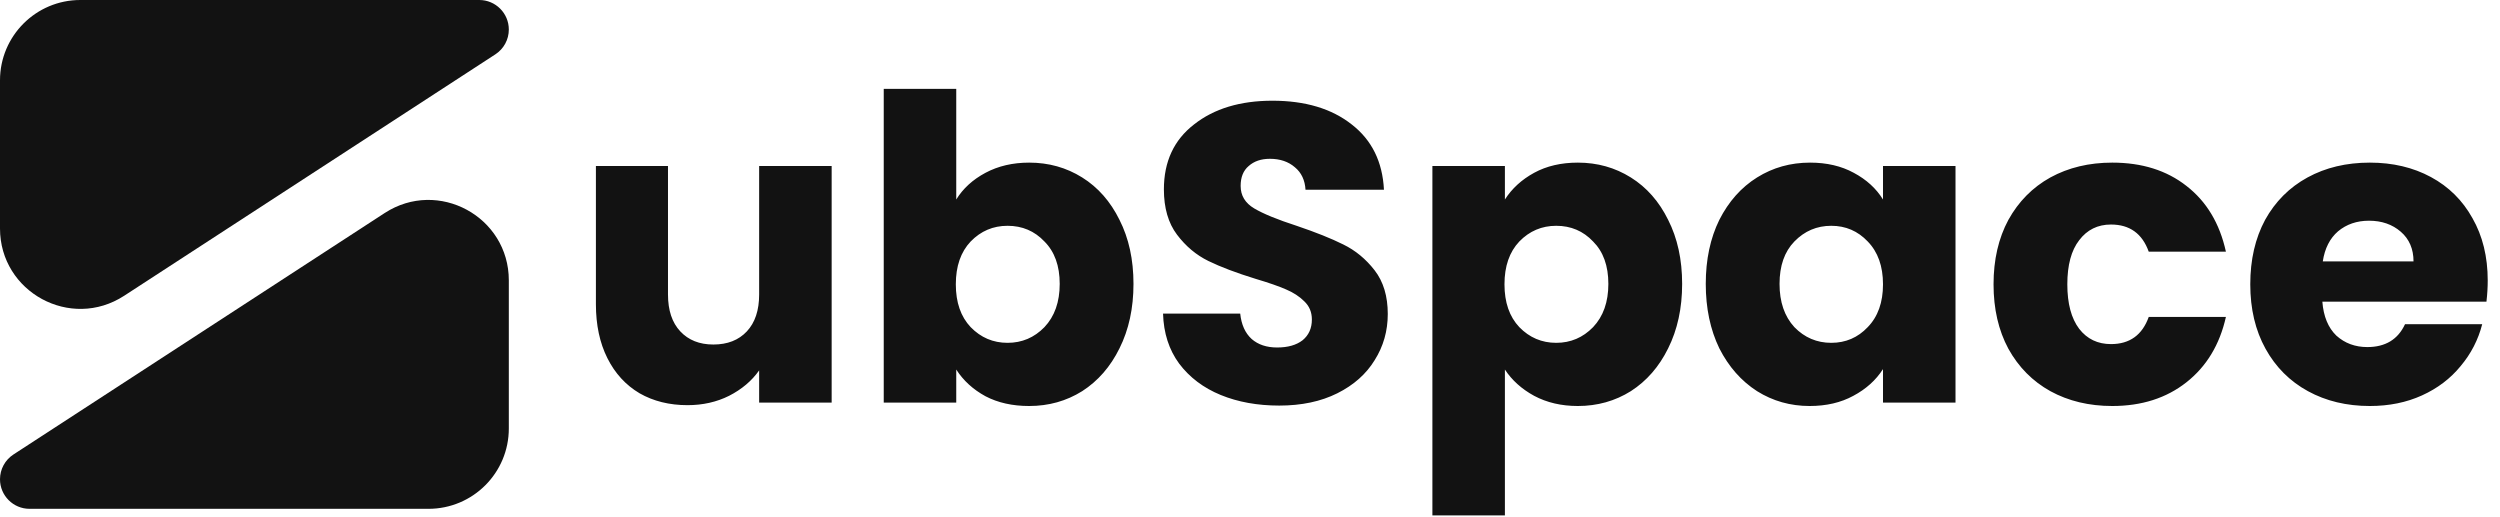<svg width="962" height="199" viewBox="0 0 962 199" fill="none" xmlns="http://www.w3.org/2000/svg">
<path d="M195.794 11.373C195.794 5.092 190.702 0 184.421 0H30.915C13.841 0 1.22844e-06 13.841 1.22844e-06 30.915V87.902C1.22844e-06 112.435 27.205 127.193 47.77 113.817L190.622 20.906C193.848 18.808 195.794 15.221 195.794 11.373Z" fill="#121212"/>
<path d="M0 184.421C0 190.702 5.092 195.794 11.373 195.794H164.879C181.953 195.794 195.794 181.953 195.794 164.879V107.892C195.794 83.359 168.589 68.6 148.023 81.976L5.172 174.887C1.946 176.986 0 180.573 0 184.421Z" fill="#121212"/>
<path d="M320.022 63.882V154.926H292.121V142.526C289.293 146.55 285.432 149.813 280.537 152.315C275.751 154.708 270.421 155.905 264.547 155.905C257.586 155.905 251.44 154.382 246.11 151.336C240.78 148.182 236.646 143.668 233.71 137.794C230.773 131.92 229.304 125.013 229.304 117.072V63.882H257.042V113.32C257.042 119.411 258.619 124.143 261.773 127.515C264.928 130.887 269.17 132.573 274.5 132.573C279.939 132.573 284.235 130.887 287.39 127.515C290.544 124.143 292.121 119.411 292.121 113.32V63.882H320.022ZM367.963 76.771C370.574 72.529 374.327 69.103 379.222 66.492C384.116 63.882 389.718 62.576 396.027 62.576C403.533 62.576 410.331 64.48 416.422 68.287C422.514 72.094 427.3 77.533 430.781 84.603C434.37 91.674 436.165 99.886 436.165 109.241C436.165 118.595 434.37 126.862 430.781 134.041C427.3 141.111 422.514 146.605 416.422 150.52C410.331 154.328 403.533 156.231 396.027 156.231C389.609 156.231 384.008 154.98 379.222 152.478C374.435 149.868 370.683 146.441 367.963 142.199V154.926H340.063V34.186H367.963V76.771ZM407.775 109.241C407.775 102.279 405.817 96.84 401.901 92.924C398.094 88.9 393.362 86.887 387.706 86.887C382.158 86.887 377.427 88.9 373.511 92.924C369.704 96.949 367.8 102.442 367.8 109.404C367.8 116.365 369.704 121.858 373.511 125.883C377.427 129.908 382.158 131.92 387.706 131.92C393.253 131.92 397.985 129.908 401.901 125.883C405.817 121.75 407.775 116.202 407.775 109.241ZM492.245 156.068C483.87 156.068 476.364 154.708 469.729 151.989C463.094 149.27 457.764 145.245 453.739 139.915C449.823 134.585 447.757 128.167 447.539 120.662H477.234C477.67 124.904 479.138 128.167 481.64 130.452C484.142 132.627 487.405 133.715 491.429 133.715C495.563 133.715 498.826 132.79 501.219 130.941C503.612 128.983 504.809 126.318 504.809 122.946C504.809 120.118 503.83 117.779 501.872 115.93C500.023 114.081 497.684 112.558 494.856 111.362C492.137 110.165 488.221 108.805 483.108 107.283C475.712 104.998 469.675 102.714 464.997 100.43C460.32 98.146 456.295 94.774 452.923 90.314C449.551 85.854 447.865 80.035 447.865 72.856C447.865 62.196 451.727 53.874 459.45 47.892C467.173 41.8 477.234 38.755 489.635 38.755C502.253 38.755 512.423 41.8 520.146 47.892C527.869 53.874 532.002 62.25 532.546 73.019H502.361C502.144 69.32 500.784 66.438 498.282 64.371C495.78 62.196 492.572 61.108 488.656 61.108C485.284 61.108 482.564 62.032 480.498 63.882C478.431 65.622 477.398 68.178 477.398 71.55C477.398 75.249 479.138 78.131 482.619 80.198C486.1 82.264 491.538 84.494 498.935 86.887C506.332 89.389 512.314 91.782 516.883 94.067C521.56 96.351 525.585 99.668 528.957 104.019C532.329 108.37 534.015 113.972 534.015 120.825C534.015 127.351 532.329 133.28 528.957 138.61C525.693 143.94 520.907 148.182 514.598 151.336C508.289 154.491 500.838 156.068 492.245 156.068ZM579.085 76.771C581.805 72.529 585.558 69.103 590.344 66.492C595.13 63.882 600.732 62.576 607.149 62.576C614.655 62.576 621.453 64.48 627.544 68.287C633.636 72.094 638.422 77.533 641.903 84.603C645.492 91.674 647.287 99.886 647.287 109.241C647.287 118.595 645.492 126.862 641.903 134.041C638.422 141.111 633.636 146.605 627.544 150.52C621.453 154.328 614.655 156.231 607.149 156.231C600.84 156.231 595.238 154.926 590.344 152.315C585.558 149.705 581.805 146.333 579.085 142.199V198.327H551.185V63.882H579.085V76.771ZM618.897 109.241C618.897 102.279 616.939 96.84 613.023 92.924C609.216 88.9 604.484 86.887 598.828 86.887C593.28 86.887 588.549 88.9 584.633 92.924C580.826 96.949 578.922 102.442 578.922 109.404C578.922 116.365 580.826 121.858 584.633 125.883C588.549 129.908 593.28 131.92 598.828 131.92C604.375 131.92 609.107 129.908 613.023 125.883C616.939 121.75 618.897 116.202 618.897 109.241ZM656.377 109.241C656.377 99.886 658.117 91.674 661.598 84.603C665.187 77.533 670.028 72.094 676.119 68.287C682.211 64.48 689.009 62.576 696.515 62.576C702.932 62.576 708.534 63.882 713.32 66.492C718.215 69.103 721.968 72.529 724.578 76.771V63.882H752.479V154.926H724.578V142.036C721.859 146.278 718.052 149.705 713.157 152.315C708.371 154.926 702.769 156.231 696.351 156.231C688.955 156.231 682.211 154.328 676.119 150.52C670.028 146.605 665.187 141.111 661.598 134.041C658.117 126.862 656.377 118.595 656.377 109.241ZM724.578 109.404C724.578 102.442 722.62 96.949 718.704 92.924C714.897 88.9 710.22 86.887 704.673 86.887C699.125 86.887 694.393 88.9 690.478 92.924C686.67 96.84 684.767 102.279 684.767 109.241C684.767 116.202 686.67 121.75 690.478 125.883C694.393 129.908 699.125 131.92 704.673 131.92C710.22 131.92 714.897 129.908 718.704 125.883C722.62 121.858 724.578 116.365 724.578 109.404ZM767.116 109.404C767.116 99.94 769.02 91.674 772.827 84.603C776.743 77.533 782.127 72.094 788.98 68.287C795.941 64.48 803.882 62.576 812.801 62.576C824.223 62.576 833.741 65.568 841.355 71.55C849.078 77.533 854.136 85.963 856.529 96.84H826.833C824.332 89.879 819.491 86.398 812.312 86.398C807.2 86.398 803.121 88.41 800.075 92.435C797.029 96.351 795.506 102.007 795.506 109.404C795.506 116.8 797.029 122.511 800.075 126.536C803.121 130.452 807.2 132.409 812.312 132.409C819.491 132.409 824.332 128.929 826.833 121.967H856.529C854.136 132.627 849.078 141.003 841.355 147.094C833.632 153.185 824.114 156.231 812.801 156.231C803.882 156.231 795.941 154.328 788.98 150.52C782.127 146.713 776.743 141.275 772.827 134.204C769.02 127.134 767.116 118.867 767.116 109.404ZM957.276 107.935C957.276 110.546 957.113 113.265 956.786 116.093H893.643C894.078 121.75 895.873 126.101 899.027 129.146C902.29 132.083 906.261 133.552 910.938 133.552C917.9 133.552 922.74 130.615 925.459 124.741H955.155C953.632 130.723 950.858 136.108 946.834 140.894C942.918 145.68 937.968 149.433 931.986 152.152C926.003 154.871 919.314 156.231 911.917 156.231C902.997 156.231 895.057 154.328 888.095 150.52C881.134 146.713 875.695 141.275 871.779 134.204C867.863 127.134 865.905 118.867 865.905 109.404C865.905 99.94 867.809 91.674 871.616 84.603C875.532 77.533 880.971 72.094 887.932 68.287C894.894 64.48 902.889 62.576 911.917 62.576C920.728 62.576 928.559 64.425 935.412 68.124C942.265 71.822 947.595 77.098 951.402 83.951C955.318 90.803 957.276 98.798 957.276 107.935ZM928.723 100.593C928.723 95.807 927.091 92 923.828 89.172C920.565 86.344 916.485 84.93 911.591 84.93C906.913 84.93 902.943 86.289 899.68 89.008C896.525 91.728 894.567 95.589 893.806 100.593H928.723Z" fill="#121212"/>
</svg>
